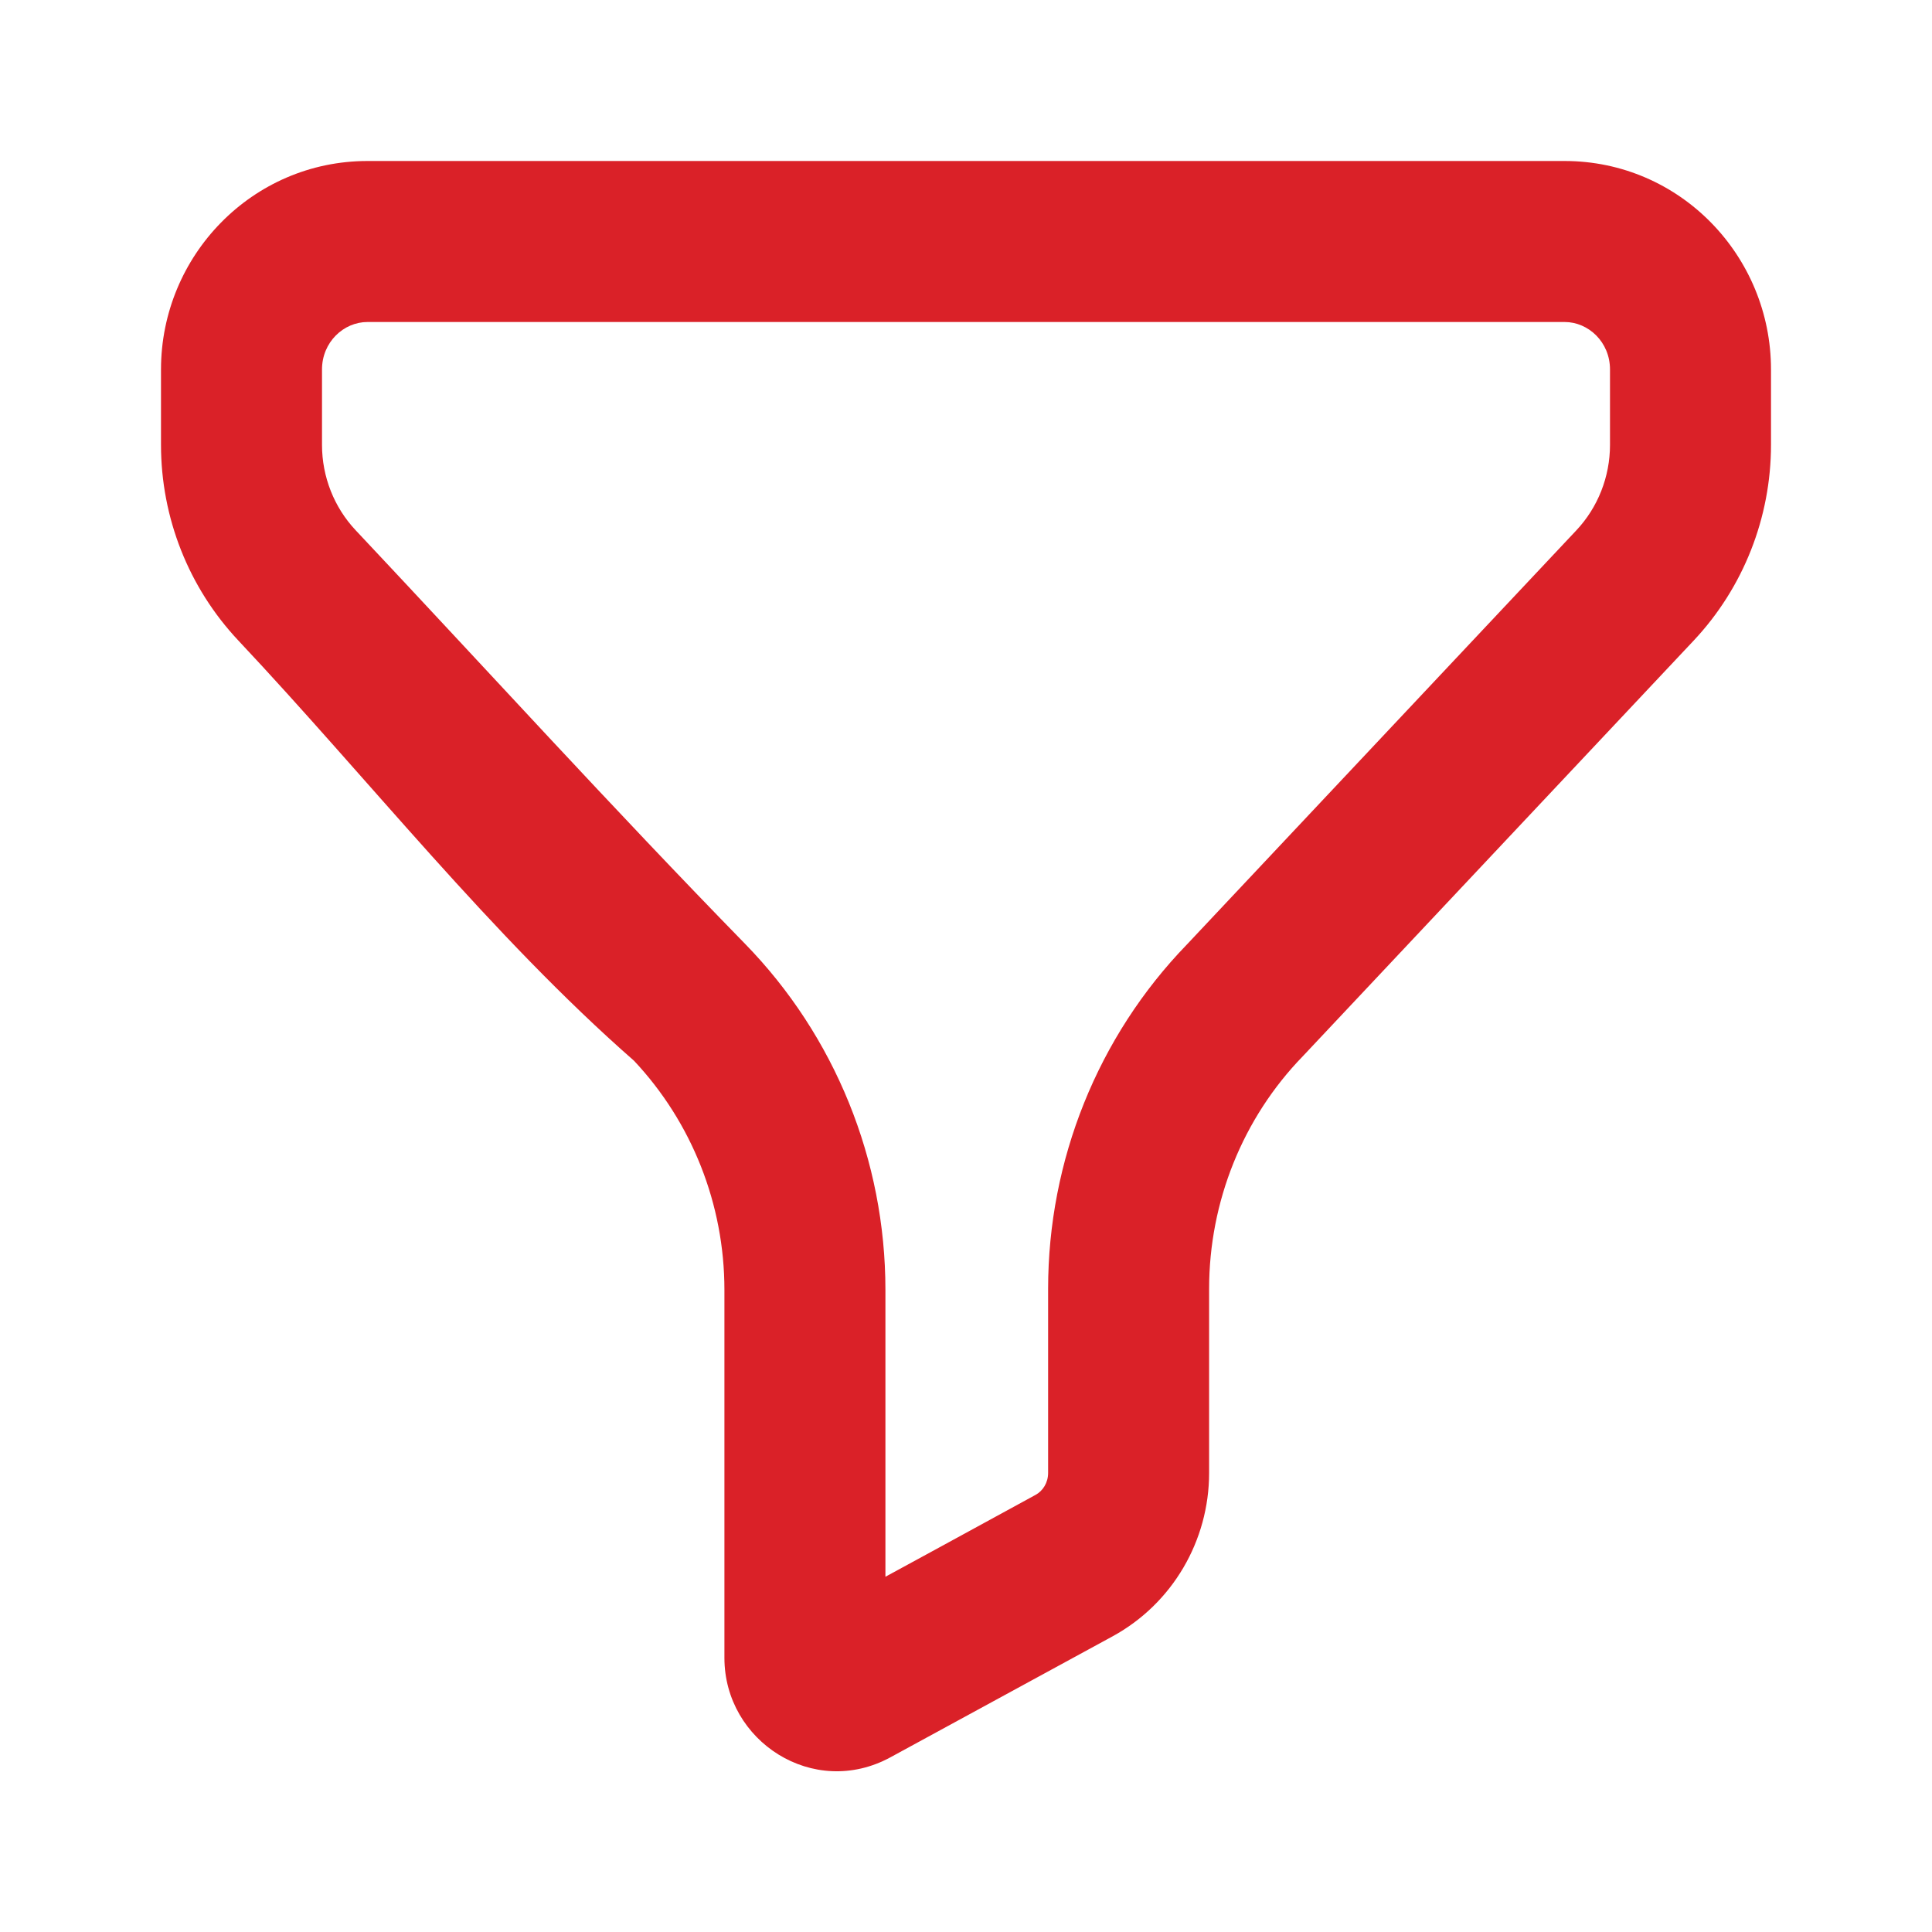 <svg width="24" height="24" viewBox="0 0 24 24" fill="none" xmlns="http://www.w3.org/2000/svg">
<path fill-rule="evenodd" clip-rule="evenodd" d="M2 4.59C2 3.176 3.134 2 4.565 2H19.436C20.868 2 22 3.177 22 4.59V5.526C22 6.429 21.657 7.3 21.041 7.956L16.184 13.121C15.44 13.887 15.02 14.926 15.02 16.011V18.298C15.02 19.139 14.565 19.92 13.823 20.326L11.061 21.83C10.105 22.35 8.999 21.631 8.999 20.595V16.023C8.999 14.96 8.594 13.941 7.876 13.177C6.107 11.627 4.573 9.671 2.961 7.957C2.343 7.3 2 6.43 2 5.526V4.59ZM9.253 11.722C10.372 12.868 10.999 14.414 10.999 16.023V19.587C10.999 19.587 12.152 18.96 12.864 18.57C12.955 18.521 13.02 18.418 13.02 18.298V16.011C13.02 14.415 13.636 12.877 14.743 11.734L19.582 6.588C19.849 6.304 20 5.924 20 5.526V4.59C20 4.249 19.732 4 19.436 4H4.565C4.269 4 4 4.25 4 4.59V5.526C4 5.923 4.151 6.303 4.418 6.587C6.028 8.298 7.611 10.041 9.253 11.722Z" fill="#DA2128"/>
</svg>
